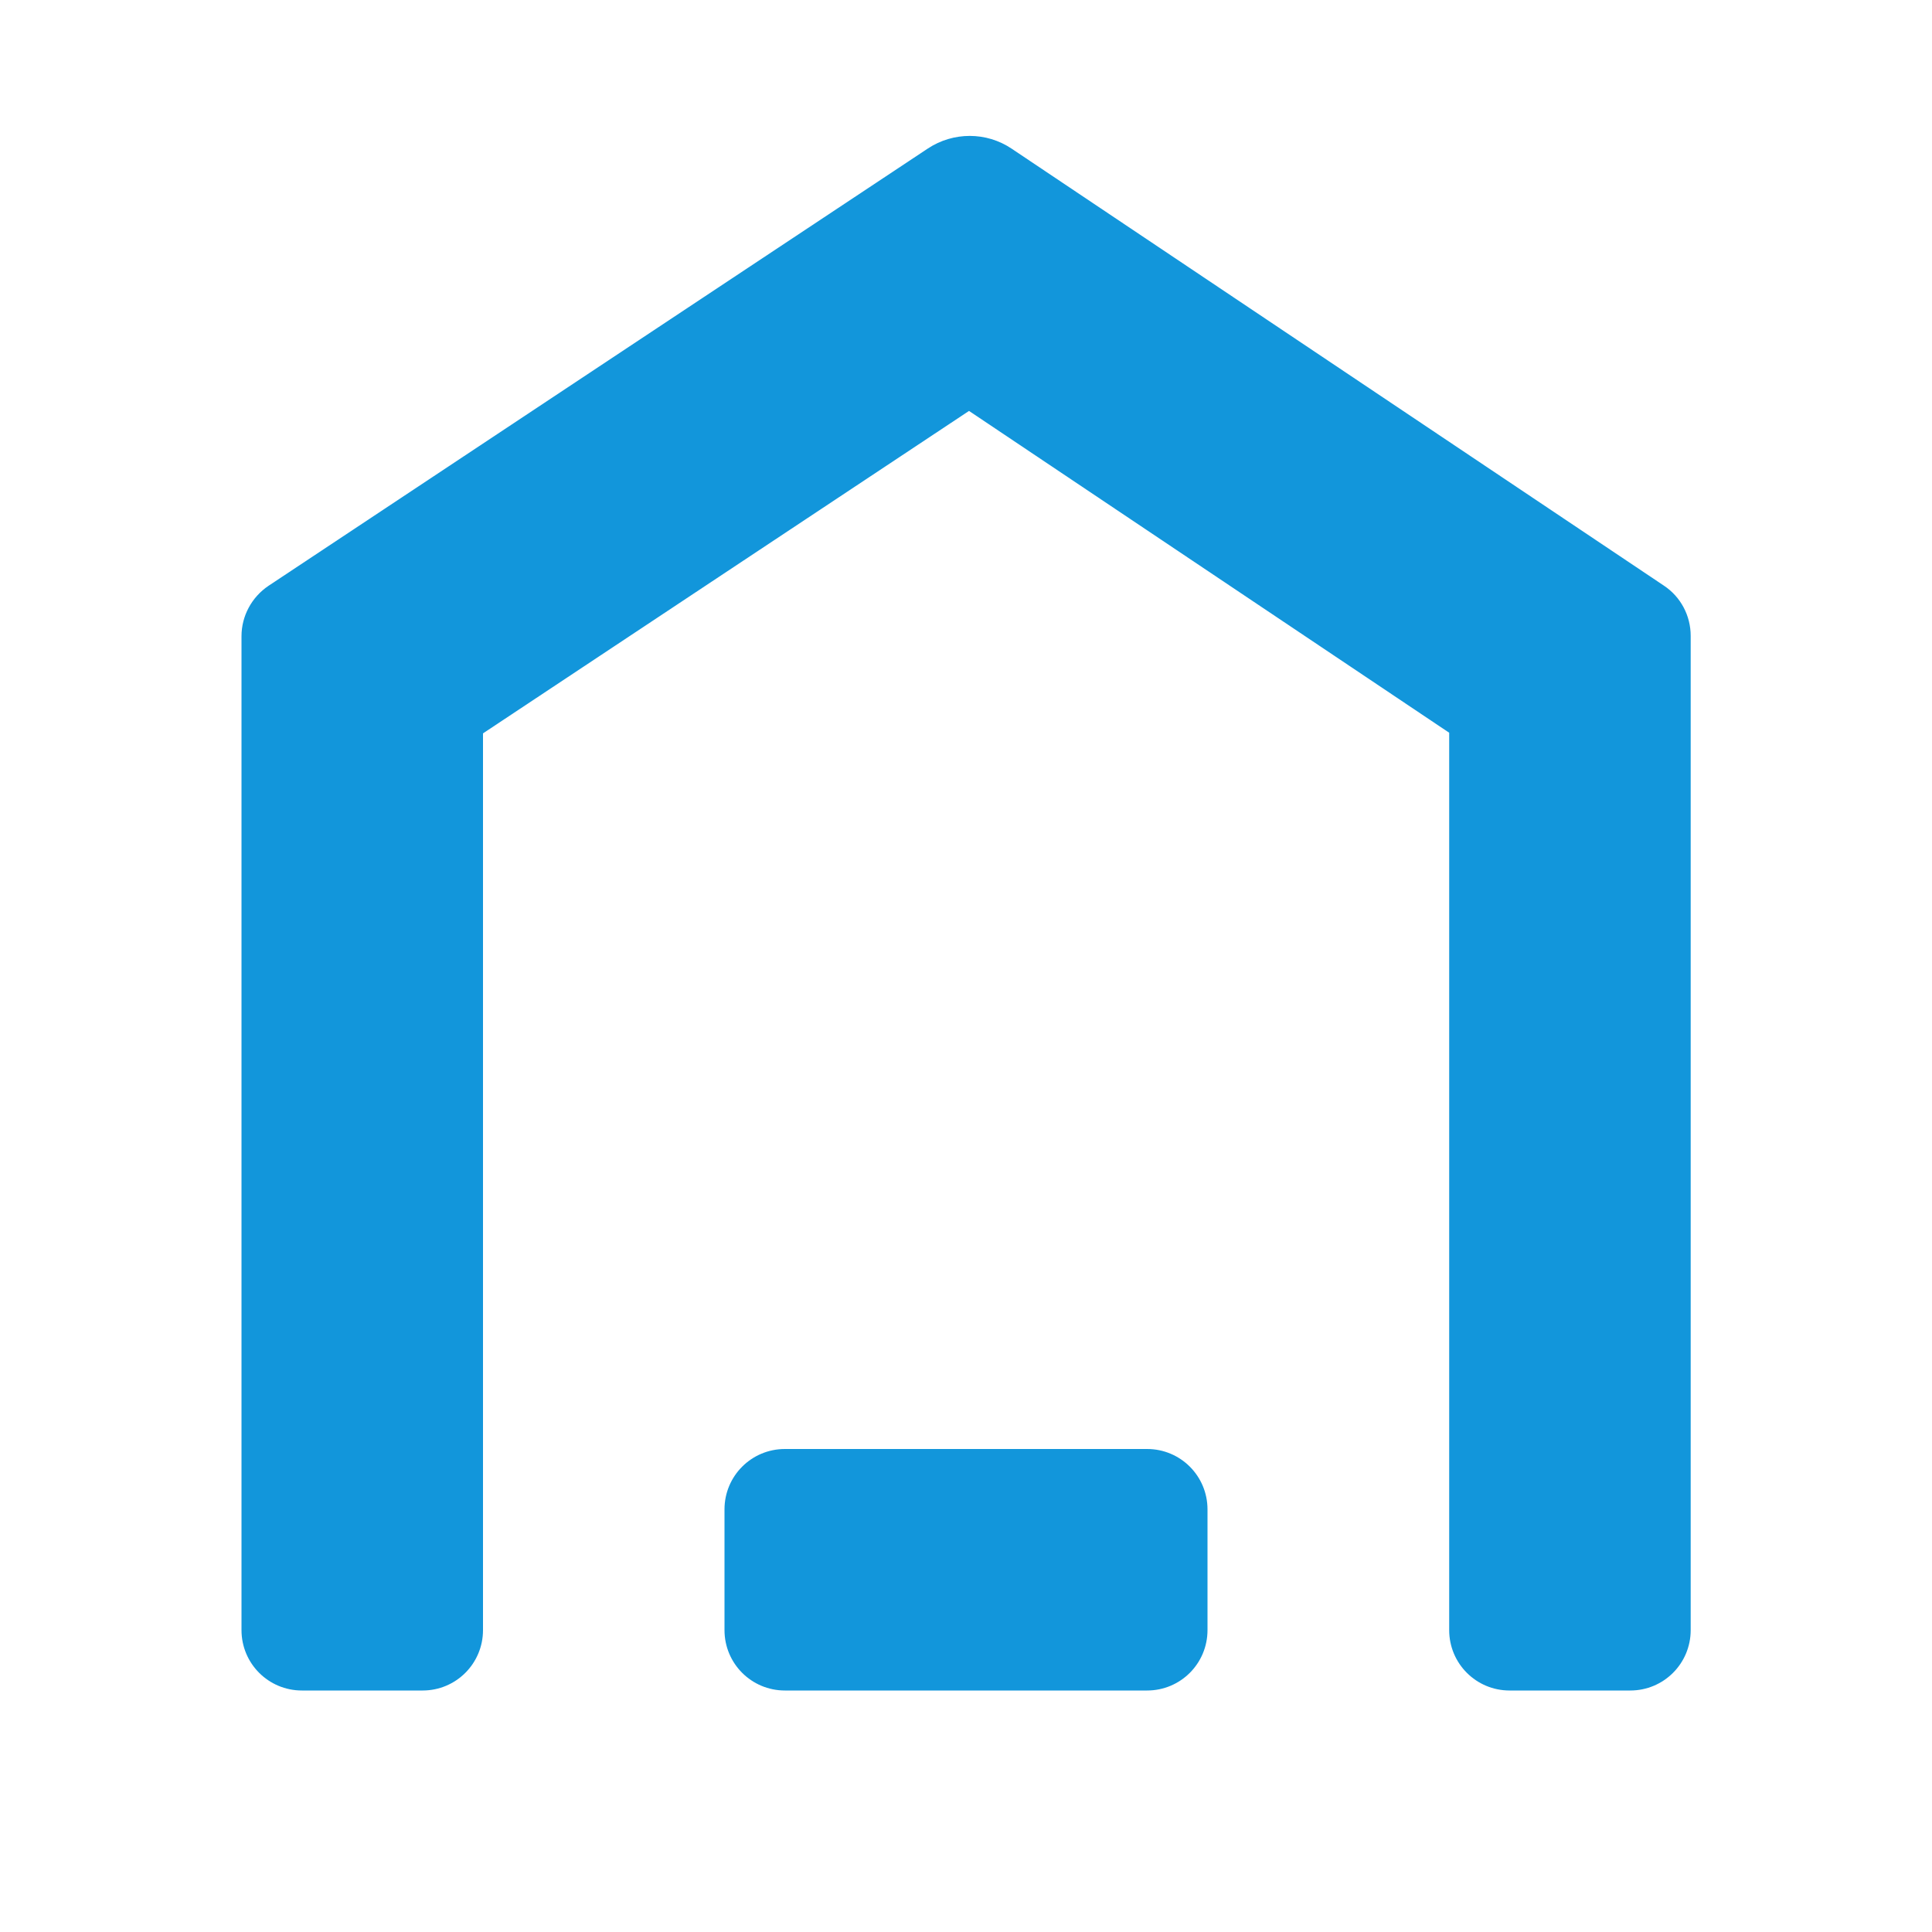 <?xml version="1.0" standalone="no"?><!DOCTYPE svg PUBLIC "-//W3C//DTD SVG 1.1//EN" "http://www.w3.org/Graphics/SVG/1.1/DTD/svg11.dtd"><svg class="icon" width="200px" height="200.00px" viewBox="0 0 1024 1024" version="1.1" xmlns="http://www.w3.org/2000/svg"><path d="M768 388.3L513.6 217.8 256 388.7V864c0 17.7-14.3 32-32 32h-64c-17.7 0-32-14.3-32-32V337.2c0-10.7 5.4-20.7 14.3-26.7L491.8 78.7c13.5-8.9 31-8.9 44.4 0.1l345.7 231.6c8.9 5.9 14.2 15.9 14.2 26.6v527c0 17.7-14.3 32-32 32h-64c-17.7 0-32-14.3-32-32V388.3zM416 768h192c17.7 0 32 14.3 32 32v64c0 17.7-14.3 32-32 32H416c-17.7 0-32-14.3-32-32v-64c0-17.7 14.3-32 32-32z" fill="#1296db" /></svg>